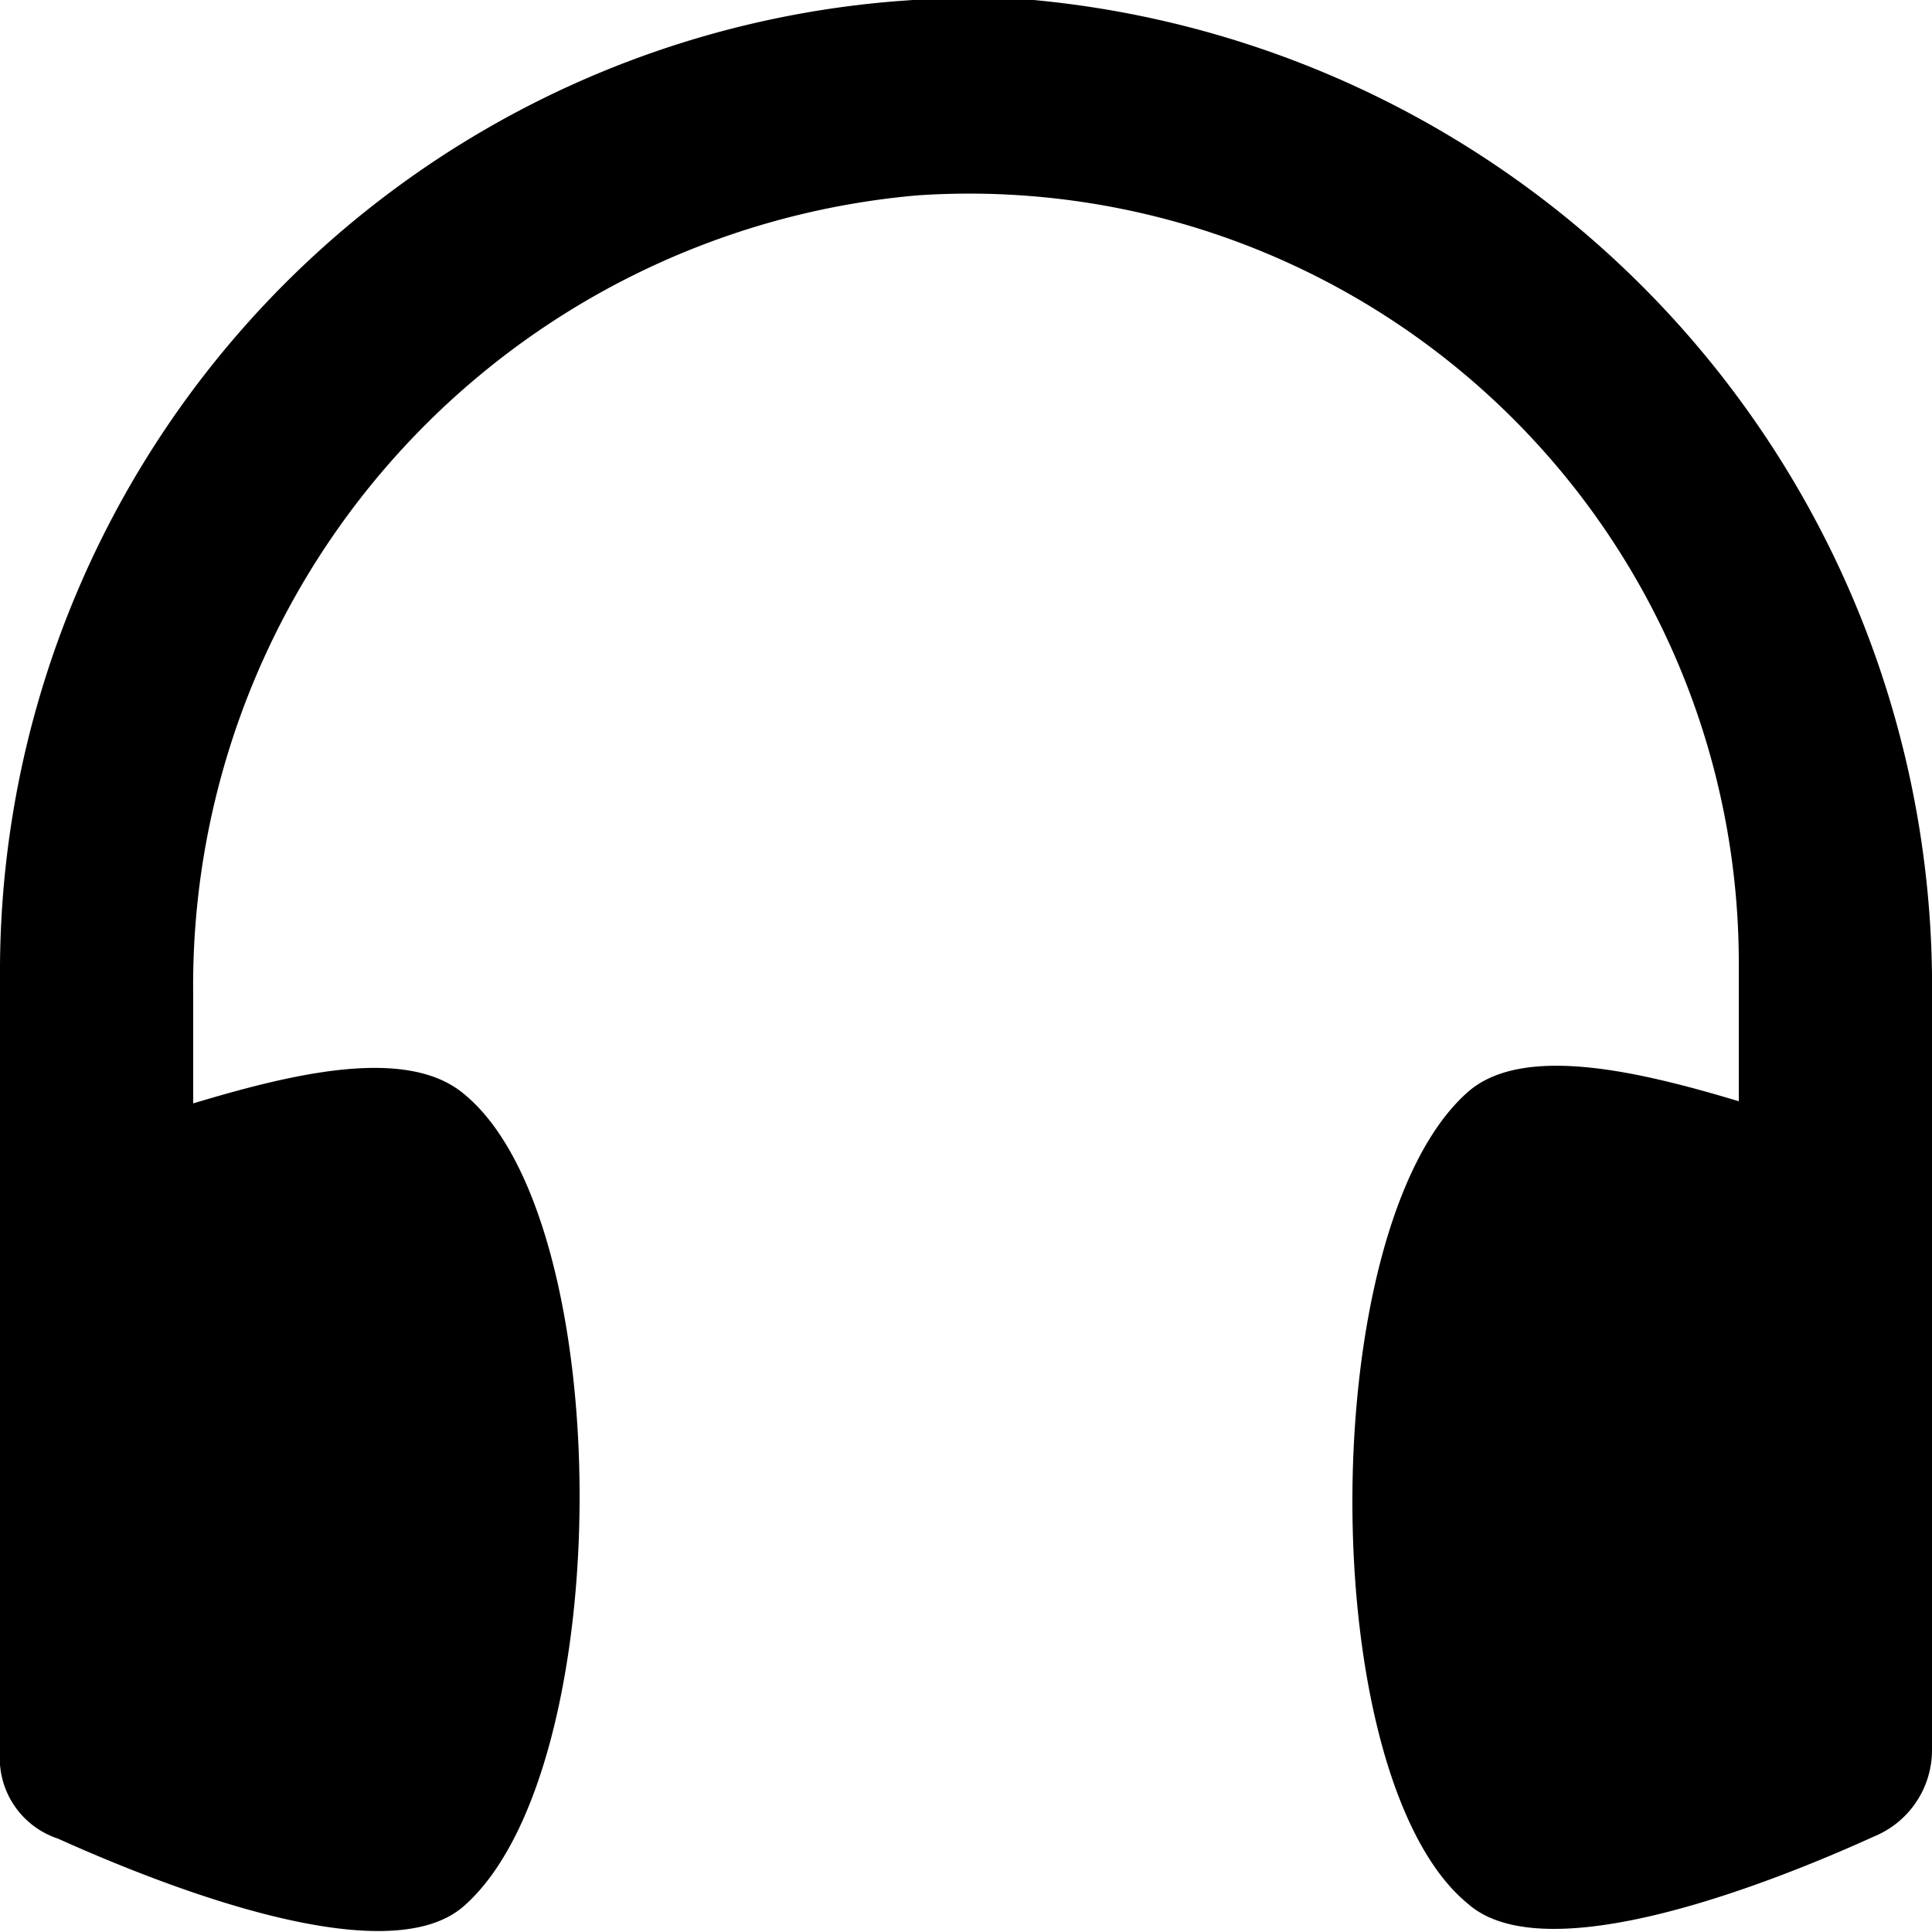<svg id="Layer_1" data-name="Layer 1" xmlns="http://www.w3.org/2000/svg" width="18" height="18" viewBox="0 0 18 18"><title>audio_white</title><path class="cls-1" d="M18,11V9.3A9.23,9.23,0,0,0,9.63,0,9.07,9.07,0,0,0,0,9v2H0v5.32a.79.79,0,0,0,.54.81c1,.45,3.06,1.26,3.78.63,1.44-1.26,1.44-6.4,0-7.57-.54-.45-1.62-.18-2.52.09v-1A7.39,7.39,0,0,1,8.55,1.82,7.17,7.17,0,0,1,16.2,9v1.26c-.9-.27-2-.54-2.52-.09-1.44,1.26-1.44,6.4,0,7.57.72.63,2.79-.18,3.78-.63a.87.87,0,0,0,.54-.81V11Z"/></svg>